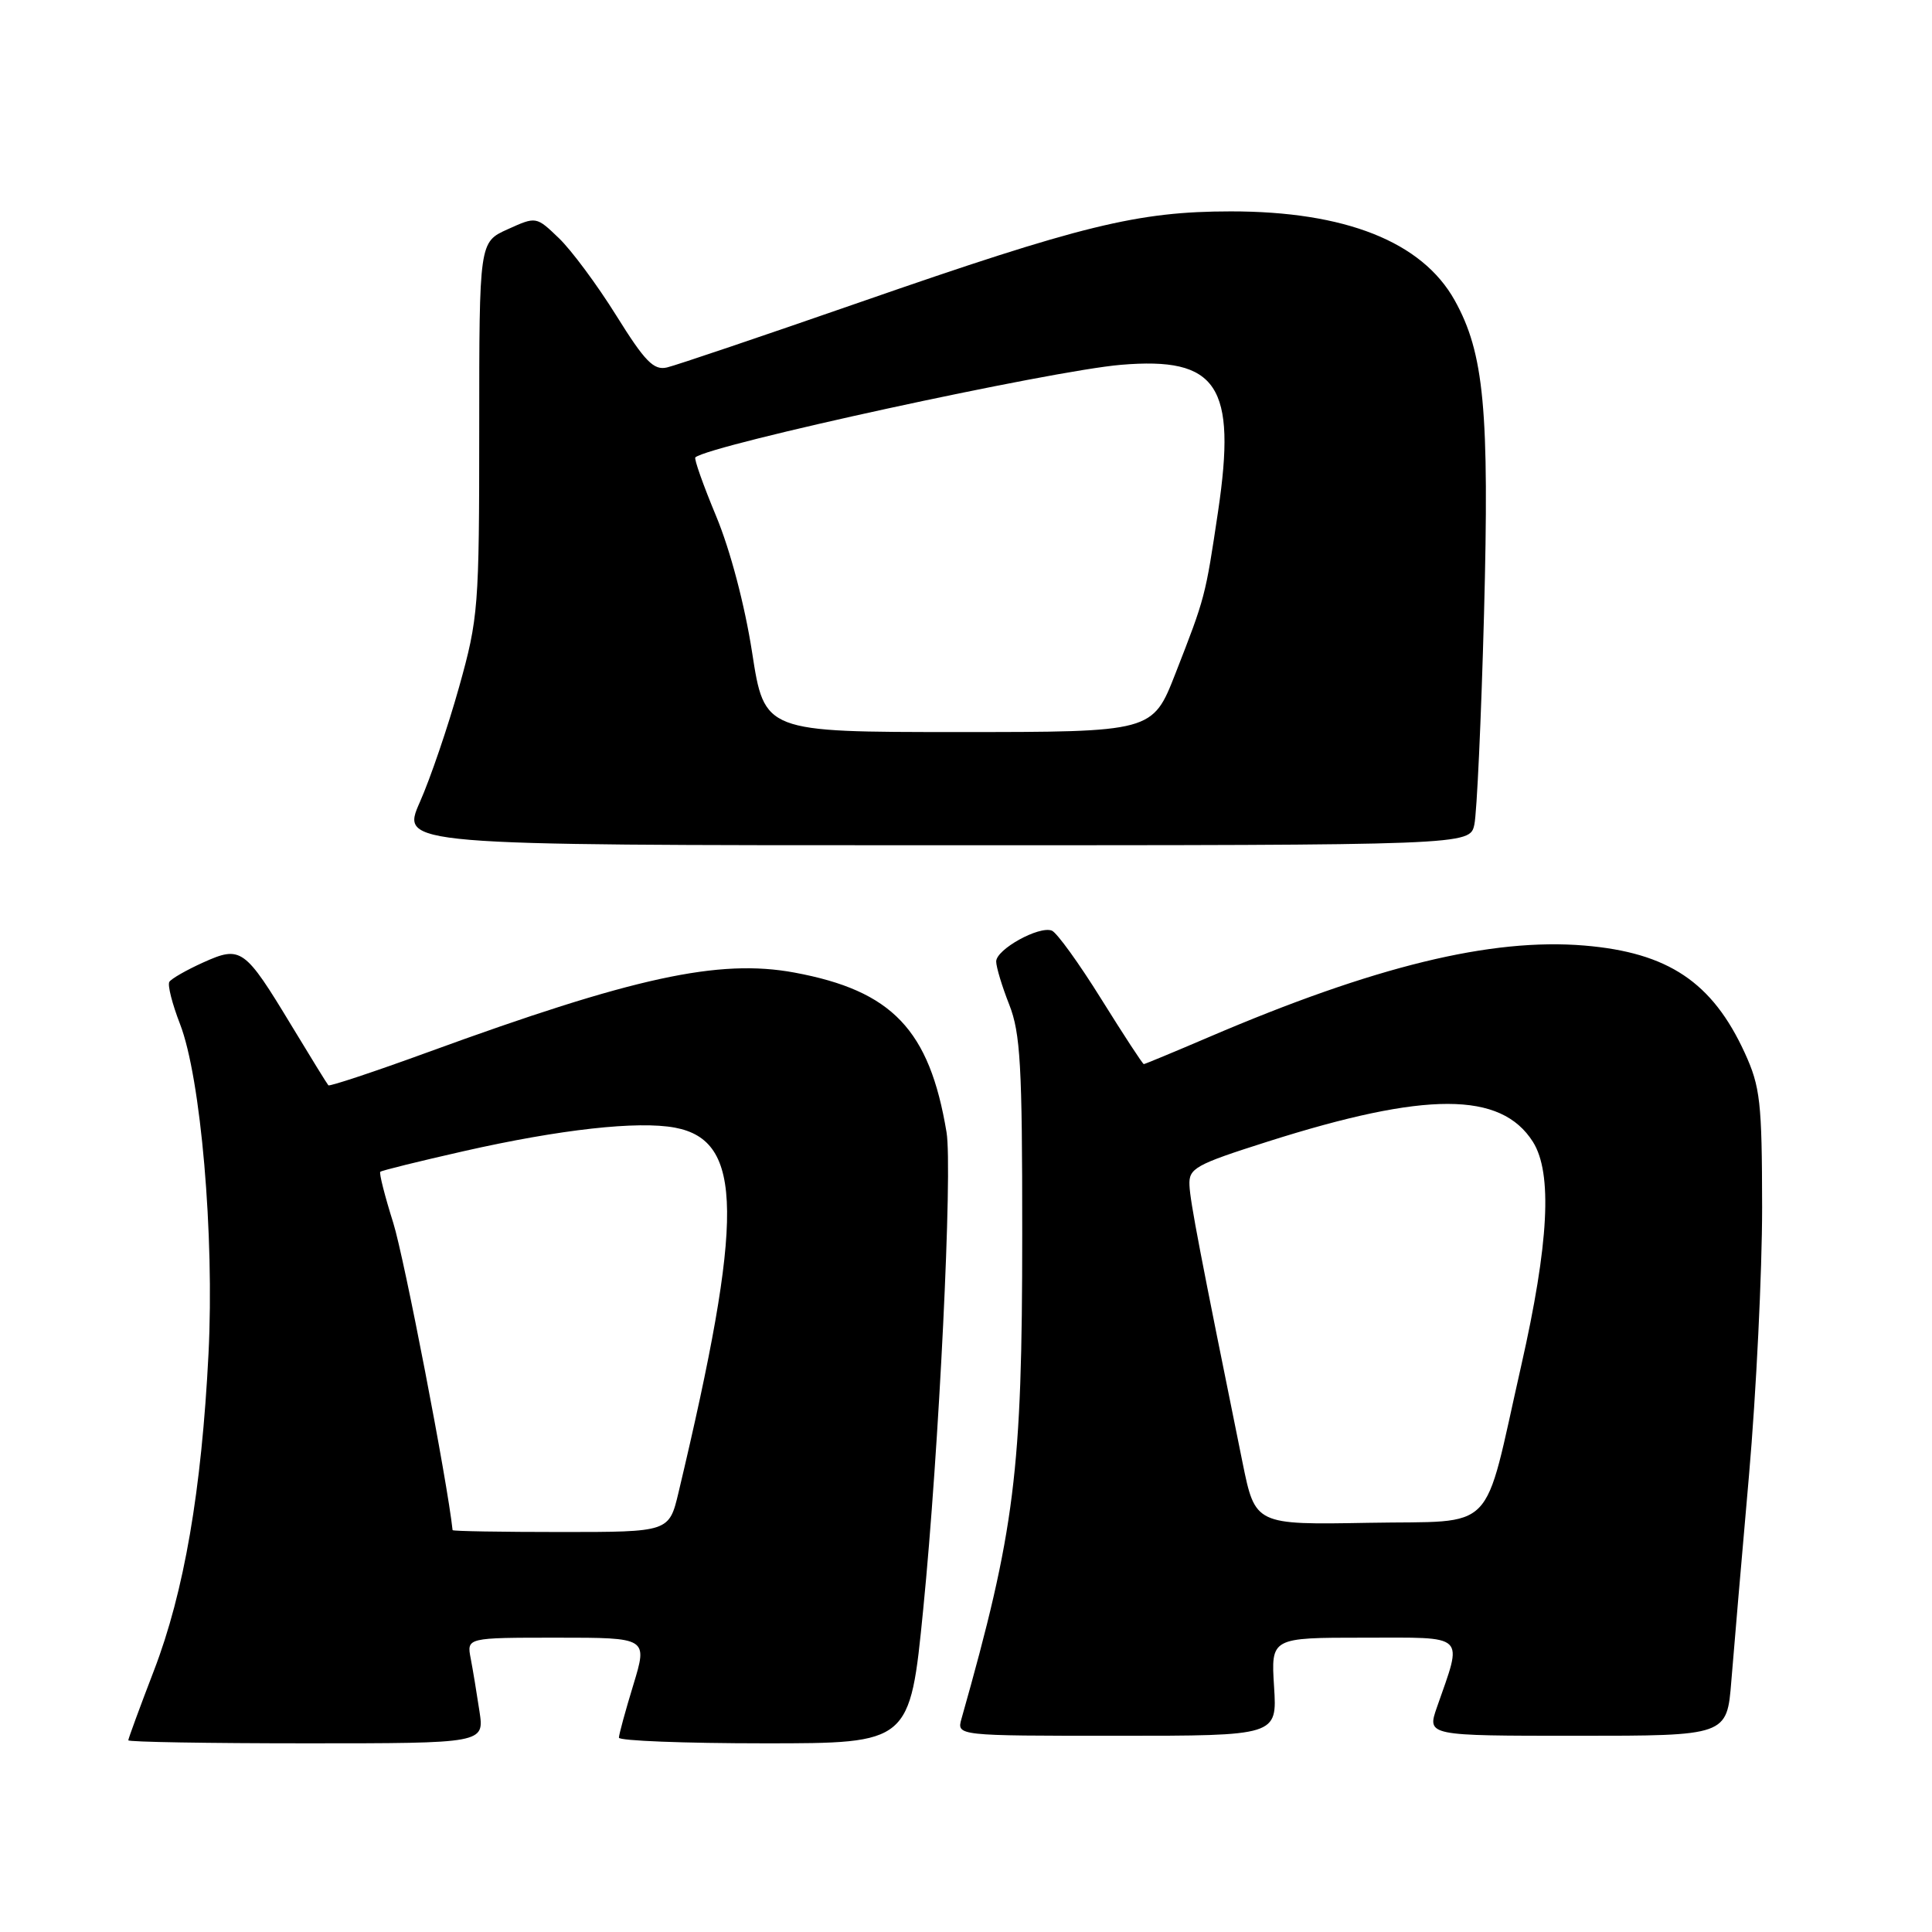 <?xml version="1.0" encoding="UTF-8" standalone="no"?>
<!DOCTYPE svg PUBLIC "-//W3C//DTD SVG 1.1//EN" "http://www.w3.org/Graphics/SVG/1.1/DTD/svg11.dtd" >
<svg xmlns="http://www.w3.org/2000/svg" xmlns:xlink="http://www.w3.org/1999/xlink" version="1.1" viewBox="0 0 256 256">
 <g >
 <path fill="currentColor"
d=" M 63.53 226.75 C 63.18 224.41 62.66 221.26 62.37 219.75 C 61.84 217.00 61.84 217.00 73.83 217.00 C 85.82 217.00 85.82 217.00 83.92 223.25 C 82.87 226.69 82.01 229.84 82.01 230.25 C 82.00 230.66 90.68 231.00 101.29 231.00 C 120.57 231.00 120.57 231.00 122.33 213.25 C 124.43 192.11 126.24 154.98 125.42 150.02 C 123.16 136.44 118.22 131.27 105.26 128.87 C 95.24 127.02 83.97 129.47 56.65 139.44 C 49.58 142.02 43.66 143.98 43.51 143.81 C 43.35 143.64 41.15 140.07 38.61 135.87 C 32.41 125.62 31.93 125.28 26.93 127.53 C 24.71 128.53 22.69 129.69 22.44 130.10 C 22.18 130.52 22.82 133.02 23.85 135.68 C 26.61 142.78 28.42 163.72 27.63 179.34 C 26.71 197.53 24.40 210.95 20.40 221.35 C 18.53 226.22 17.00 230.38 17.00 230.60 C 17.00 230.82 27.61 231.00 40.59 231.00 C 64.18 231.00 64.18 231.00 63.53 226.75 Z  M 168.82 223.50 C 168.41 217.00 168.41 217.00 180.72 217.00 C 194.53 217.00 193.84 216.34 190.39 226.25 C 189.09 230.00 189.09 230.00 208.96 230.00 C 228.83 230.00 228.83 230.00 229.41 222.75 C 229.73 218.76 230.78 206.50 231.75 195.50 C 232.71 184.50 233.49 168.53 233.49 160.00 C 233.47 146.00 233.25 144.02 231.19 139.51 C 226.89 130.14 221.04 126.22 209.94 125.29 C 197.58 124.26 182.13 128.02 160.16 137.43 C 155.58 139.39 151.70 141.00 151.56 141.00 C 151.41 141.00 148.88 137.12 145.93 132.39 C 142.98 127.65 140.03 123.56 139.37 123.31 C 137.66 122.66 132.00 125.80 132.00 127.40 C 132.00 128.14 132.78 130.72 133.73 133.12 C 135.21 136.88 135.46 141.21 135.45 163.50 C 135.45 195.05 134.49 202.70 127.40 227.75 C 126.77 230.00 126.77 230.00 148.00 230.00 C 169.23 230.00 169.23 230.00 168.82 223.50 Z  M 195.36 109.25 C 195.69 107.74 196.27 95.20 196.64 81.38 C 197.36 54.31 196.66 46.79 192.74 39.77 C 188.41 32.03 178.24 28.00 163.07 28.01 C 150.75 28.02 143.34 29.83 114.00 40.03 C 101.07 44.52 89.55 48.42 88.38 48.69 C 86.62 49.10 85.46 47.91 81.66 41.81 C 79.13 37.75 75.71 33.14 74.06 31.56 C 71.05 28.67 71.05 28.67 67.27 30.38 C 63.50 32.08 63.50 32.08 63.50 56.79 C 63.50 80.52 63.39 81.88 60.83 91.04 C 59.36 96.29 57.02 103.16 55.63 106.29 C 53.11 112.00 53.11 112.00 123.94 112.00 C 194.77 112.00 194.77 112.00 195.36 109.25 Z  M 59.97 202.75 C 59.28 196.28 53.56 166.66 52.11 162.04 C 50.99 158.49 50.22 155.45 50.39 155.27 C 50.56 155.10 55.55 153.87 61.47 152.53 C 74.25 149.64 84.53 148.50 89.44 149.42 C 98.52 151.13 98.61 161.19 89.91 197.75 C 88.66 203.00 88.66 203.00 74.33 203.00 C 66.45 203.00 59.99 202.89 59.97 202.75 Z  M 164.64 193.78 C 159.03 166.15 157.70 159.24 157.61 157.05 C 157.51 154.80 158.34 154.33 168.00 151.26 C 188.96 144.60 198.88 144.61 203.12 151.30 C 205.73 155.44 205.24 164.76 201.56 181.00 C 196.42 203.67 198.57 201.46 181.36 201.78 C 166.32 202.05 166.32 202.05 164.64 193.78 Z  M 99.66 86.46 C 98.68 80.15 96.77 72.91 94.90 68.41 C 93.18 64.28 91.93 60.76 92.14 60.60 C 94.19 58.92 139.23 49.12 148.53 48.34 C 161.34 47.26 163.88 51.09 161.40 67.77 C 159.71 79.09 159.71 79.11 155.75 89.25 C 152.72 97.00 152.72 97.00 127.00 97.00 C 101.29 97.00 101.29 97.00 99.66 86.46 Z "/>
</g>
</svg>